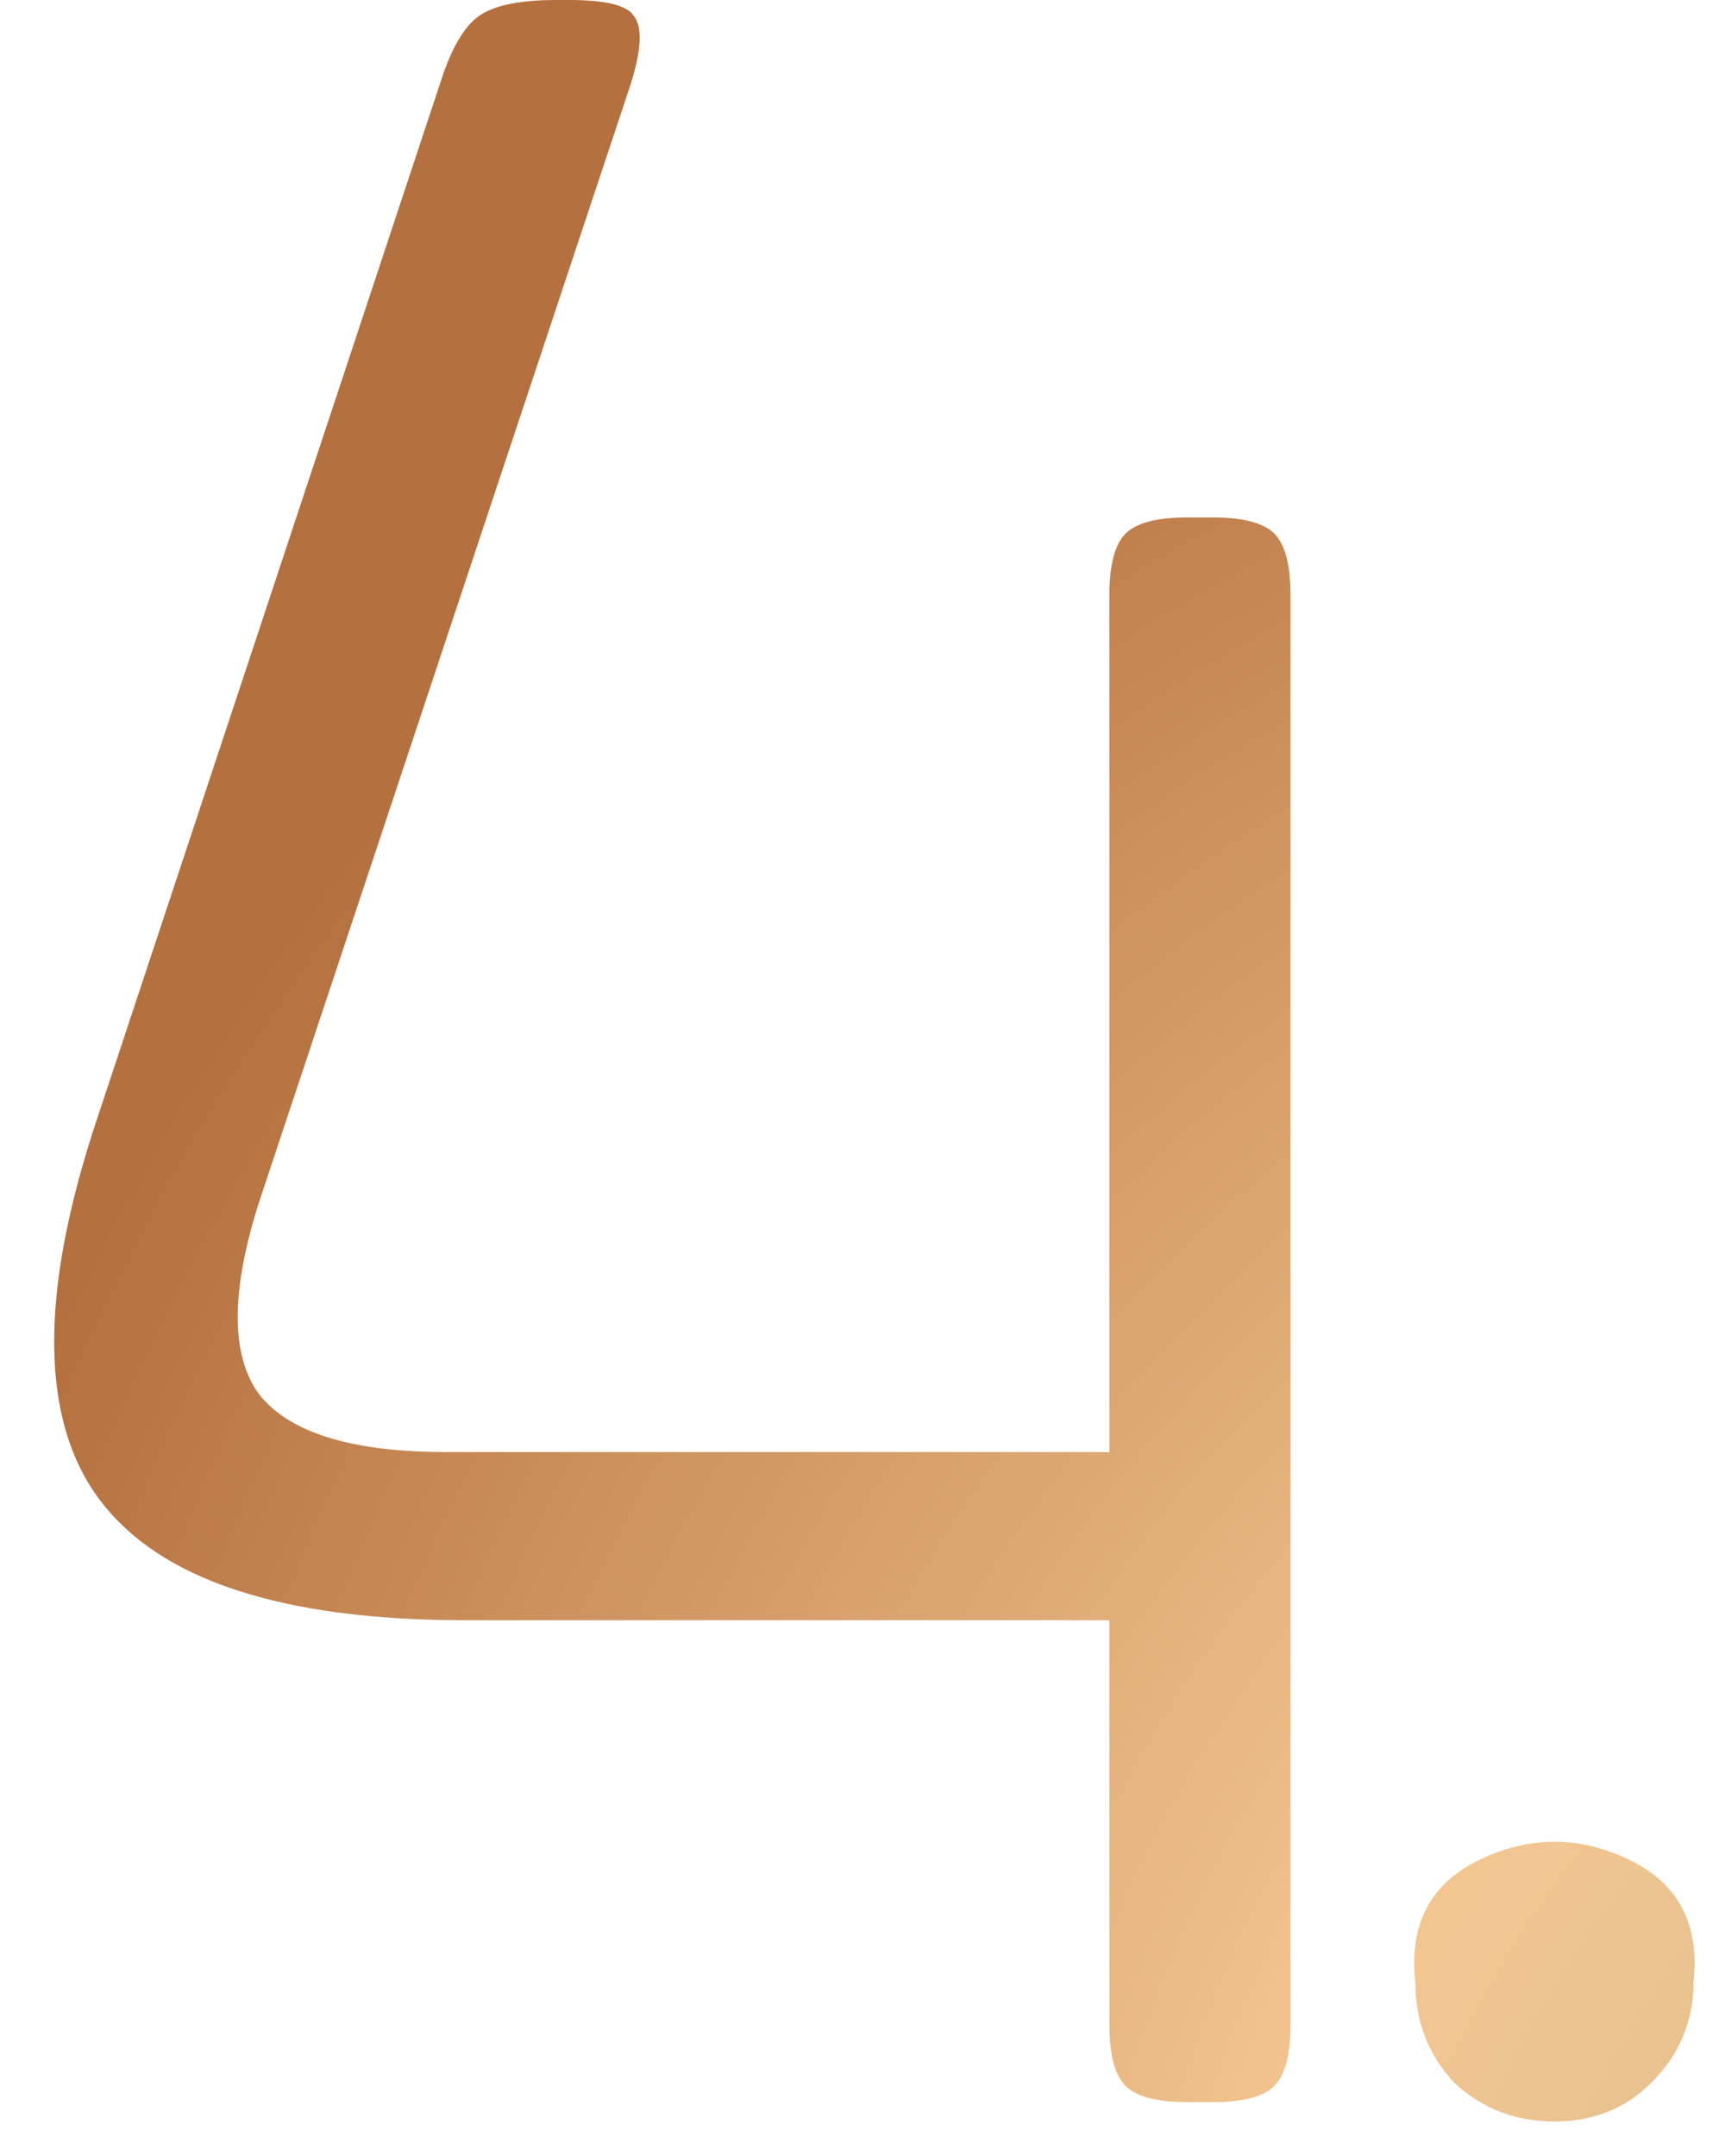 <svg xmlns="http://www.w3.org/2000/svg" width="32" height="40" fill="none" xmlns:v="https://vecta.io/nano"><path d="M1.8 20.76l6.36-19.2C8.36.92 8.6.5 8.88.3s.76-.3 1.44-.3h.24c.68 0 1.08.1 1.2.3.16.2.14.62-.06 1.26L4.8 22.32c-.52 1.64-.52 2.82 0 3.54.56.72 1.72 1.08 3.48 1.08h12.3v-15.9c0-.56.1-.94.3-1.14s.58-.3 1.14-.3h.48c.56 0 .94.1 1.14.3s.3.58.3 1.14v26.52c0 .56-.1.94-.3 1.14s-.58.3-1.14.3h-.48c-.56 0-.94-.1-1.14-.3s-.3-.58-.3-1.14v-7.5H8.64c-3.4 0-5.66-.74-6.78-2.22S.72 24 1.8 20.76zm24.455 16.02c-.12-1.08.28-1.84 1.2-2.28s1.84-.44 2.76 0 1.32 1.2 1.2 2.28c0 .72-.26 1.34-.78 1.86-.48.48-1.08.72-1.8.72s-1.34-.24-1.86-.72c-.48-.52-.72-1.14-.72-1.86z" fill="url(#A)"/><defs><radialGradient id="A" cx="0" cy="0" r="1" gradientUnits="userSpaceOnUse" gradientTransform="translate(46.201 47.091) rotate(-138.382) scale(50.36 47.38)"><stop stop-color="#c6b38a"/><stop offset=".464" stop-color="#f3c691"/><stop offset="1" stop-color="#b4703e"/></radialGradient></defs></svg>